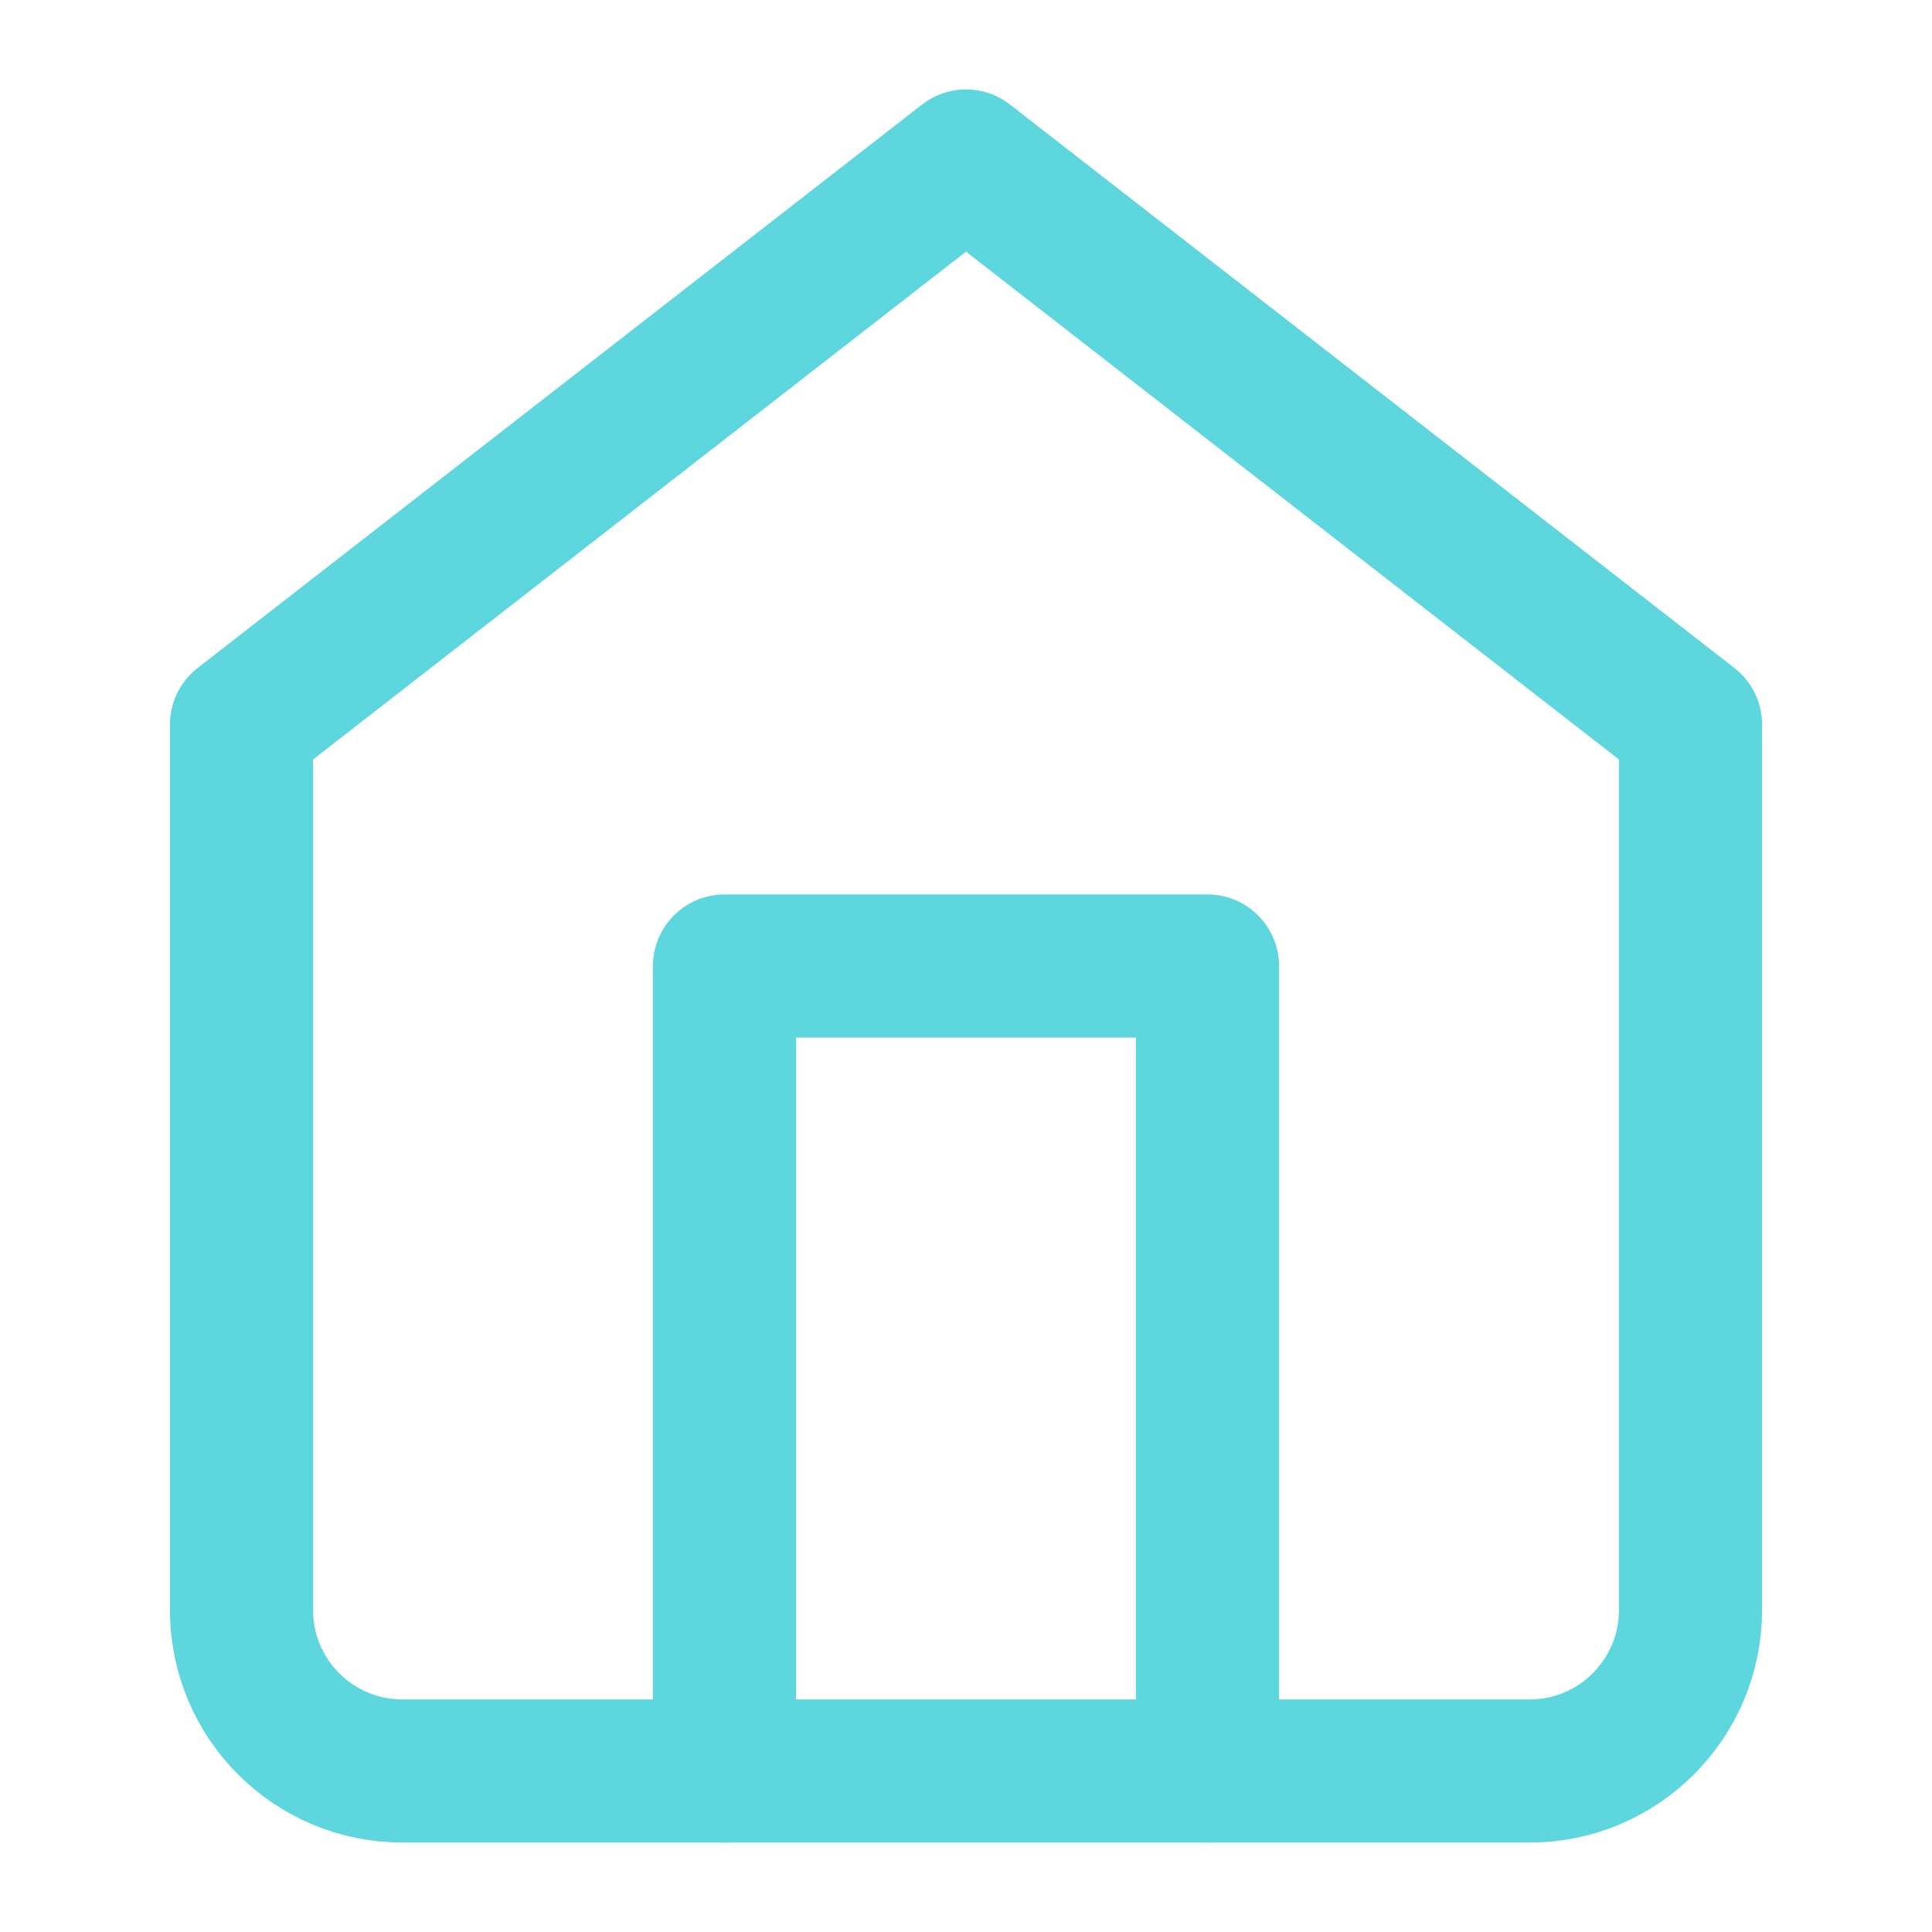 <svg width="27" height="27" viewBox="0 0 27 27" fill="none" xmlns="http://www.w3.org/2000/svg">
    <path fill-rule="evenodd" clip-rule="evenodd" d="M3.375 10.125L13.5 2.25L23.625 10.125V22.5C23.625 23.743 22.618 24.75 21.375 24.75H5.625C4.382 24.75 3.375 23.743 3.375 22.5V10.125Z" stroke="#5DD6DE" stroke-width="2" stroke-linecap="round" stroke-linejoin="round"/>
    <path d="M10.125 24.75V13.5H16.875V24.75" stroke="#5DD6DE" stroke-width="2" stroke-linecap="round" stroke-linejoin="round"/>
</svg>
